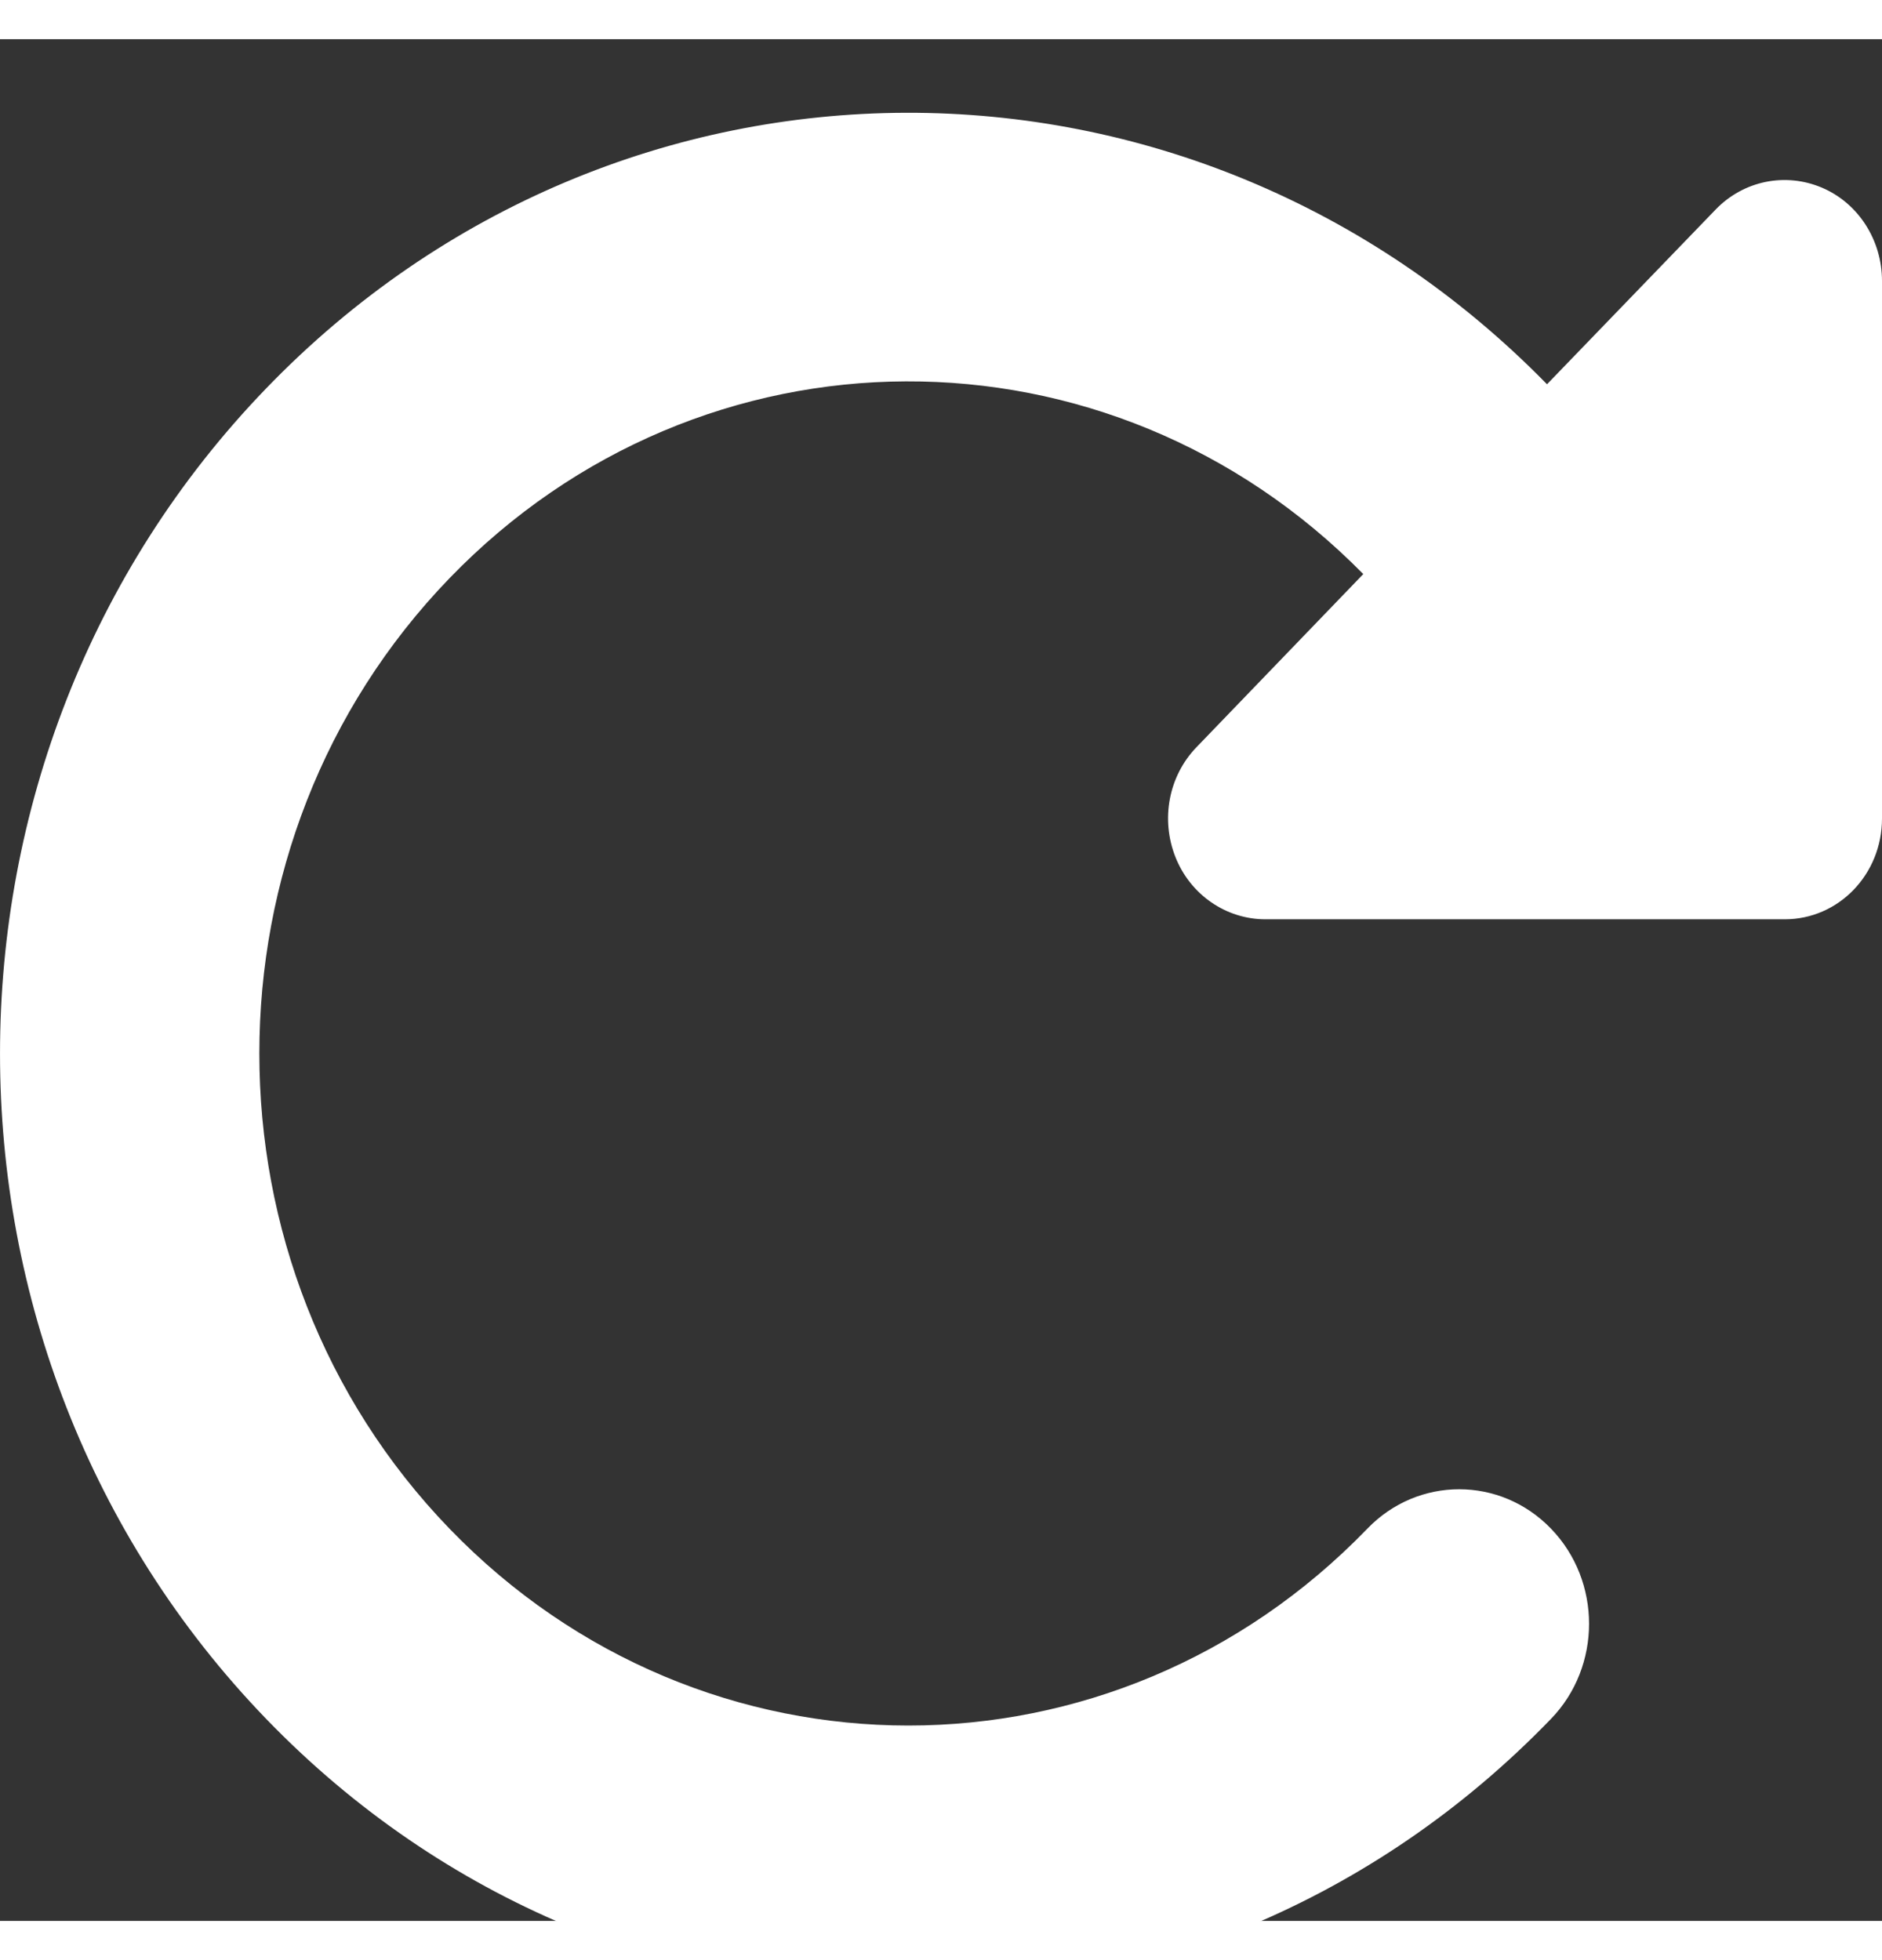 <svg width="24" height="25" viewBox="0 0 24 24" fill="none" xmlns="http://www.w3.org/2000/svg">
<rect x="0" y="0" width="24" height="24" fill="#333333" stroke="none"/>
<path d="M22.319 11.225H22.759C23.447 11.225 24 10.652 24 9.939V3.083C24 2.564 23.7 2.092 23.235 1.894C22.769 1.696 22.236 1.803 21.879 2.172L19.728 4.401C15.197 -0.233 7.899 -0.216 3.394 4.454C-1.131 9.141 -1.131 16.736 3.394 21.423C7.92 26.11 15.254 26.11 19.779 21.423C20.426 20.754 20.426 19.666 19.779 18.997C19.133 18.327 18.083 18.327 17.437 18.997C14.204 22.345 8.965 22.345 5.732 18.997C2.499 15.649 2.499 10.223 5.732 6.875C8.949 3.544 14.147 3.528 17.385 6.822L15.259 9.029C14.902 9.398 14.799 9.95 14.99 10.432C15.181 10.914 15.637 11.225 16.138 11.225H22.319Z" fill="white"/>
</svg>
